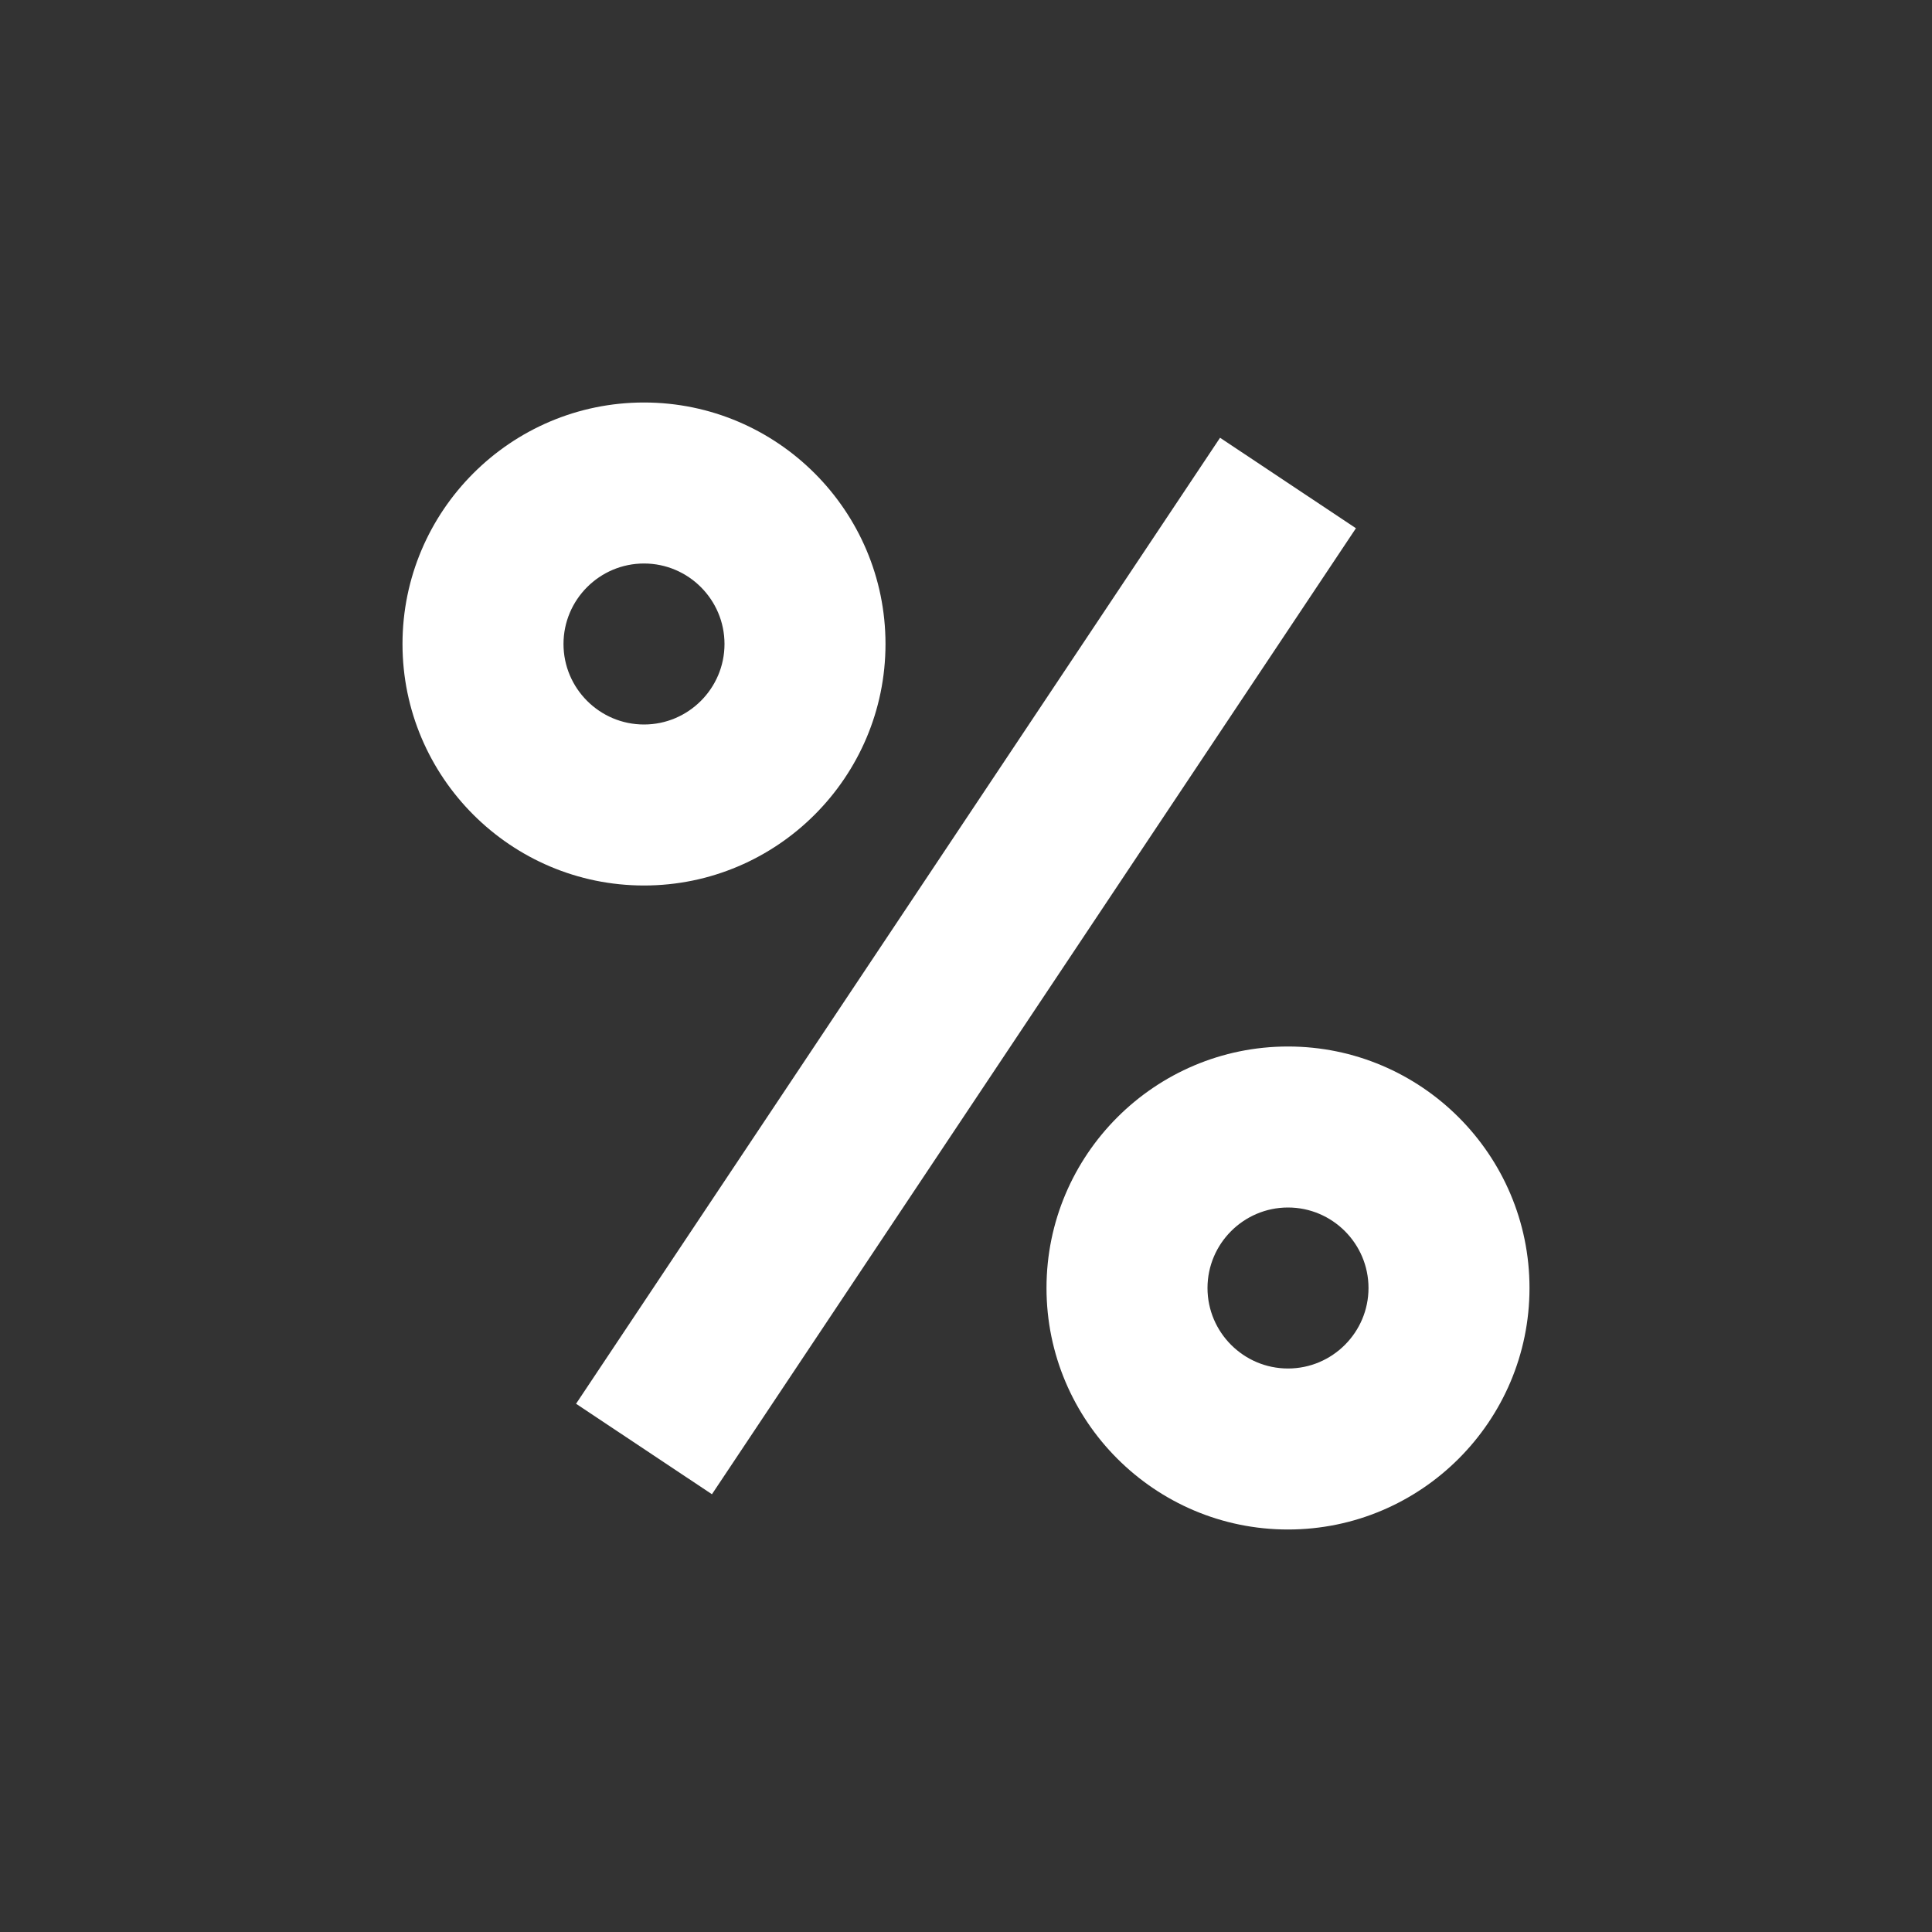 <svg xmlns="http://www.w3.org/2000/svg" viewBox="0 0 24 24" fill="#ffffff">
    <rect x="0" y="0" width="24" height="24" fill="#333333" stroke="none"/>
    <path d="M 8 5 C 6.346 5 5 6.346 5 8 C 5 9.654 6.346 11 8 11 C 9.654 11 11 9.654 11 8 C 11 6.346 9.654 5 8 5 z M 15.156 5.438 L 7.156 17.438 L 8.844 18.562 L 16.844 6.562 L 15.156 5.438 z M 8 7 C 8.551 7 9 7.449 9 8 C 9 8.551 8.551 9 8 9 C 7.449 9 7 8.551 7 8 C 7 7.449 7.449 7 8 7 z M 16 13 C 14.346 13 13 14.346 13 16 C 13 17.654 14.346 19 16 19 C 17.654 19 19 17.654 19 16 C 19 14.346 17.654 13 16 13 z M 16 15 C 16.551 15 17 15.449 17 16 C 17 16.551 16.551 17 16 17 C 15.449 17 15 16.551 15 16 C 15 15.449 15.449 15 16 15 z"/>
</svg>
